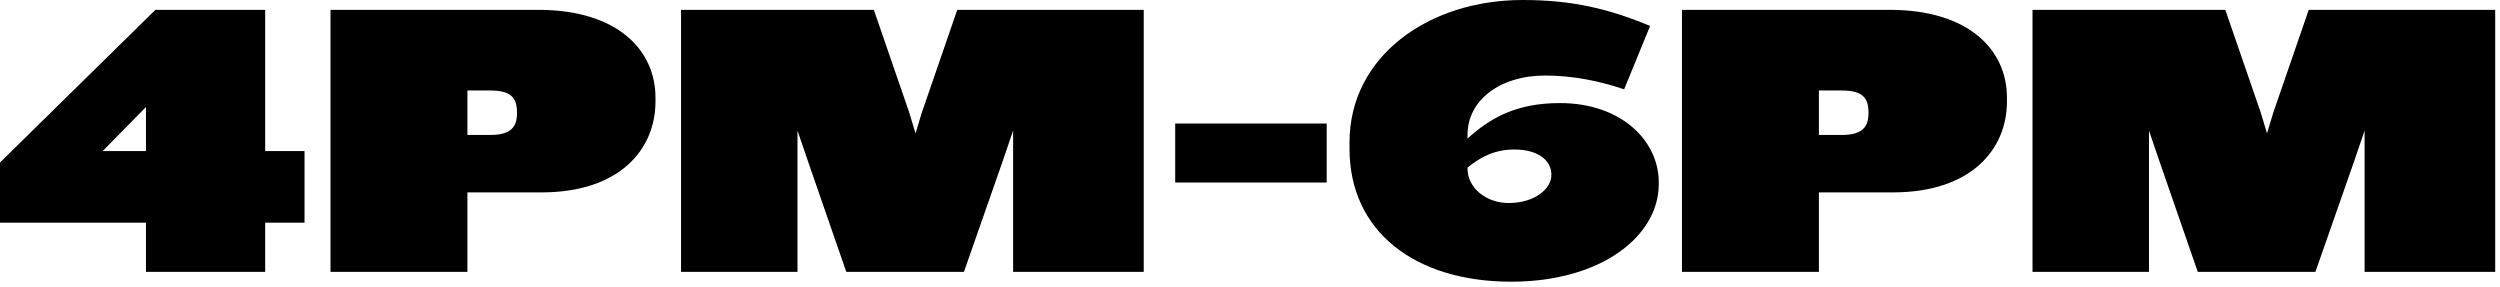 <?xml version="1.0" encoding="UTF-8"?>
<svg width="122px" height="14px" viewBox="0 0 122 14" version="1.1" xmlns="http://www.w3.org/2000/svg" xmlns:xlink="http://www.w3.org/1999/xlink">
    <!-- Generator: Sketch 49.3 (51167) - http://www.bohemiancoding.com/sketch -->
    <title>4-6</title>
    <desc>Created with Sketch.</desc>
    <defs></defs>
    <g id="Page-1" stroke="none" stroke-width="1" fill="none" fill-rule="evenodd">
        <g id="4-6">
            <rect id="Rectangle" x="0" y="0" width="122" height="13.75"></rect>
            <path d="M14.861,10.867 L12.941,10.867 L12.941,13.267 L7.123,13.267 L7.123,10.867 L0,10.867 L0,7.93 L7.584,0.48 L12.941,0.48 L12.941,7.373 L14.861,7.373 L14.861,10.867 Z M7.123,7.373 L7.123,5.222 L5.011,7.373 L7.123,7.373 Z M31.987,4.954 C31.987,7.277 30.259,9.389 26.419,9.389 L22.81,9.389 L22.81,13.267 L16.128,13.267 L16.128,0.48 L26.266,0.48 C30.125,0.48 31.987,2.438 31.987,4.762 L31.987,4.954 Z M25.229,5.53 L25.229,5.472 C25.229,4.762 24.922,4.416 23.923,4.416 L22.81,4.416 L22.81,6.586 L23.923,6.586 C24.922,6.586 25.229,6.202 25.229,5.53 Z M55.814,13.267 L49.44,13.267 L49.44,6.374 L48.902,7.949 L47.04,13.267 L41.299,13.267 L39.456,7.949 L38.918,6.374 L38.918,13.267 L33.235,13.267 L33.235,0.48 L42.643,0.48 L44.371,5.491 L44.678,6.509 L44.986,5.491 L46.714,0.48 L55.814,0.48 L55.814,13.267 Z M64.742,8.909 L57.35,8.909 L57.35,6.029 L64.742,6.029 L64.742,8.909 Z M80.947,8.986 C80.947,11.52 78.144,13.747 73.747,13.747 C69.024,13.747 65.856,11.27 65.856,7.258 L65.856,6.95 C65.856,2.746 69.715,0 74.304,0 C76.762,0 78.547,0.442 80.525,1.267 L79.258,4.358 C78.125,3.974 76.8,3.686 75.398,3.686 C73.171,3.686 71.616,4.915 71.616,6.566 L71.616,6.758 C72.73,5.76 73.978,5.03 76.128,5.03 C79.123,5.03 80.947,6.874 80.947,8.89 L80.947,8.986 Z M75.706,8.563 L75.706,8.506 C75.706,7.853 75.091,7.296 73.901,7.296 C72.941,7.296 72.25,7.661 71.616,8.179 L71.616,8.237 C71.616,9.158 72.518,9.907 73.613,9.907 C74.938,9.907 75.706,9.178 75.706,8.563 Z M97.939,4.954 C97.939,7.277 96.211,9.389 92.371,9.389 L88.762,9.389 L88.762,13.267 L82.08,13.267 L82.08,0.48 L92.218,0.48 C96.077,0.48 97.939,2.438 97.939,4.762 L97.939,4.954 Z M91.181,5.53 L91.181,5.472 C91.181,4.762 90.874,4.416 89.875,4.416 L88.762,4.416 L88.762,6.586 L89.875,6.586 C90.874,6.586 91.181,6.202 91.181,5.53 Z M121.766,13.267 L115.392,13.267 L115.392,6.374 L114.854,7.949 L112.992,13.267 L107.251,13.267 L105.408,7.949 L104.87,6.374 L104.87,13.267 L99.187,13.267 L99.187,0.48 L108.595,0.48 L110.323,5.491 L110.63,6.509 L110.938,5.491 L112.666,0.48 L121.766,0.48 L121.766,13.267 Z" id="4pm-6pm" fill="#000000"></path>
        </g>
    </g>
</svg>